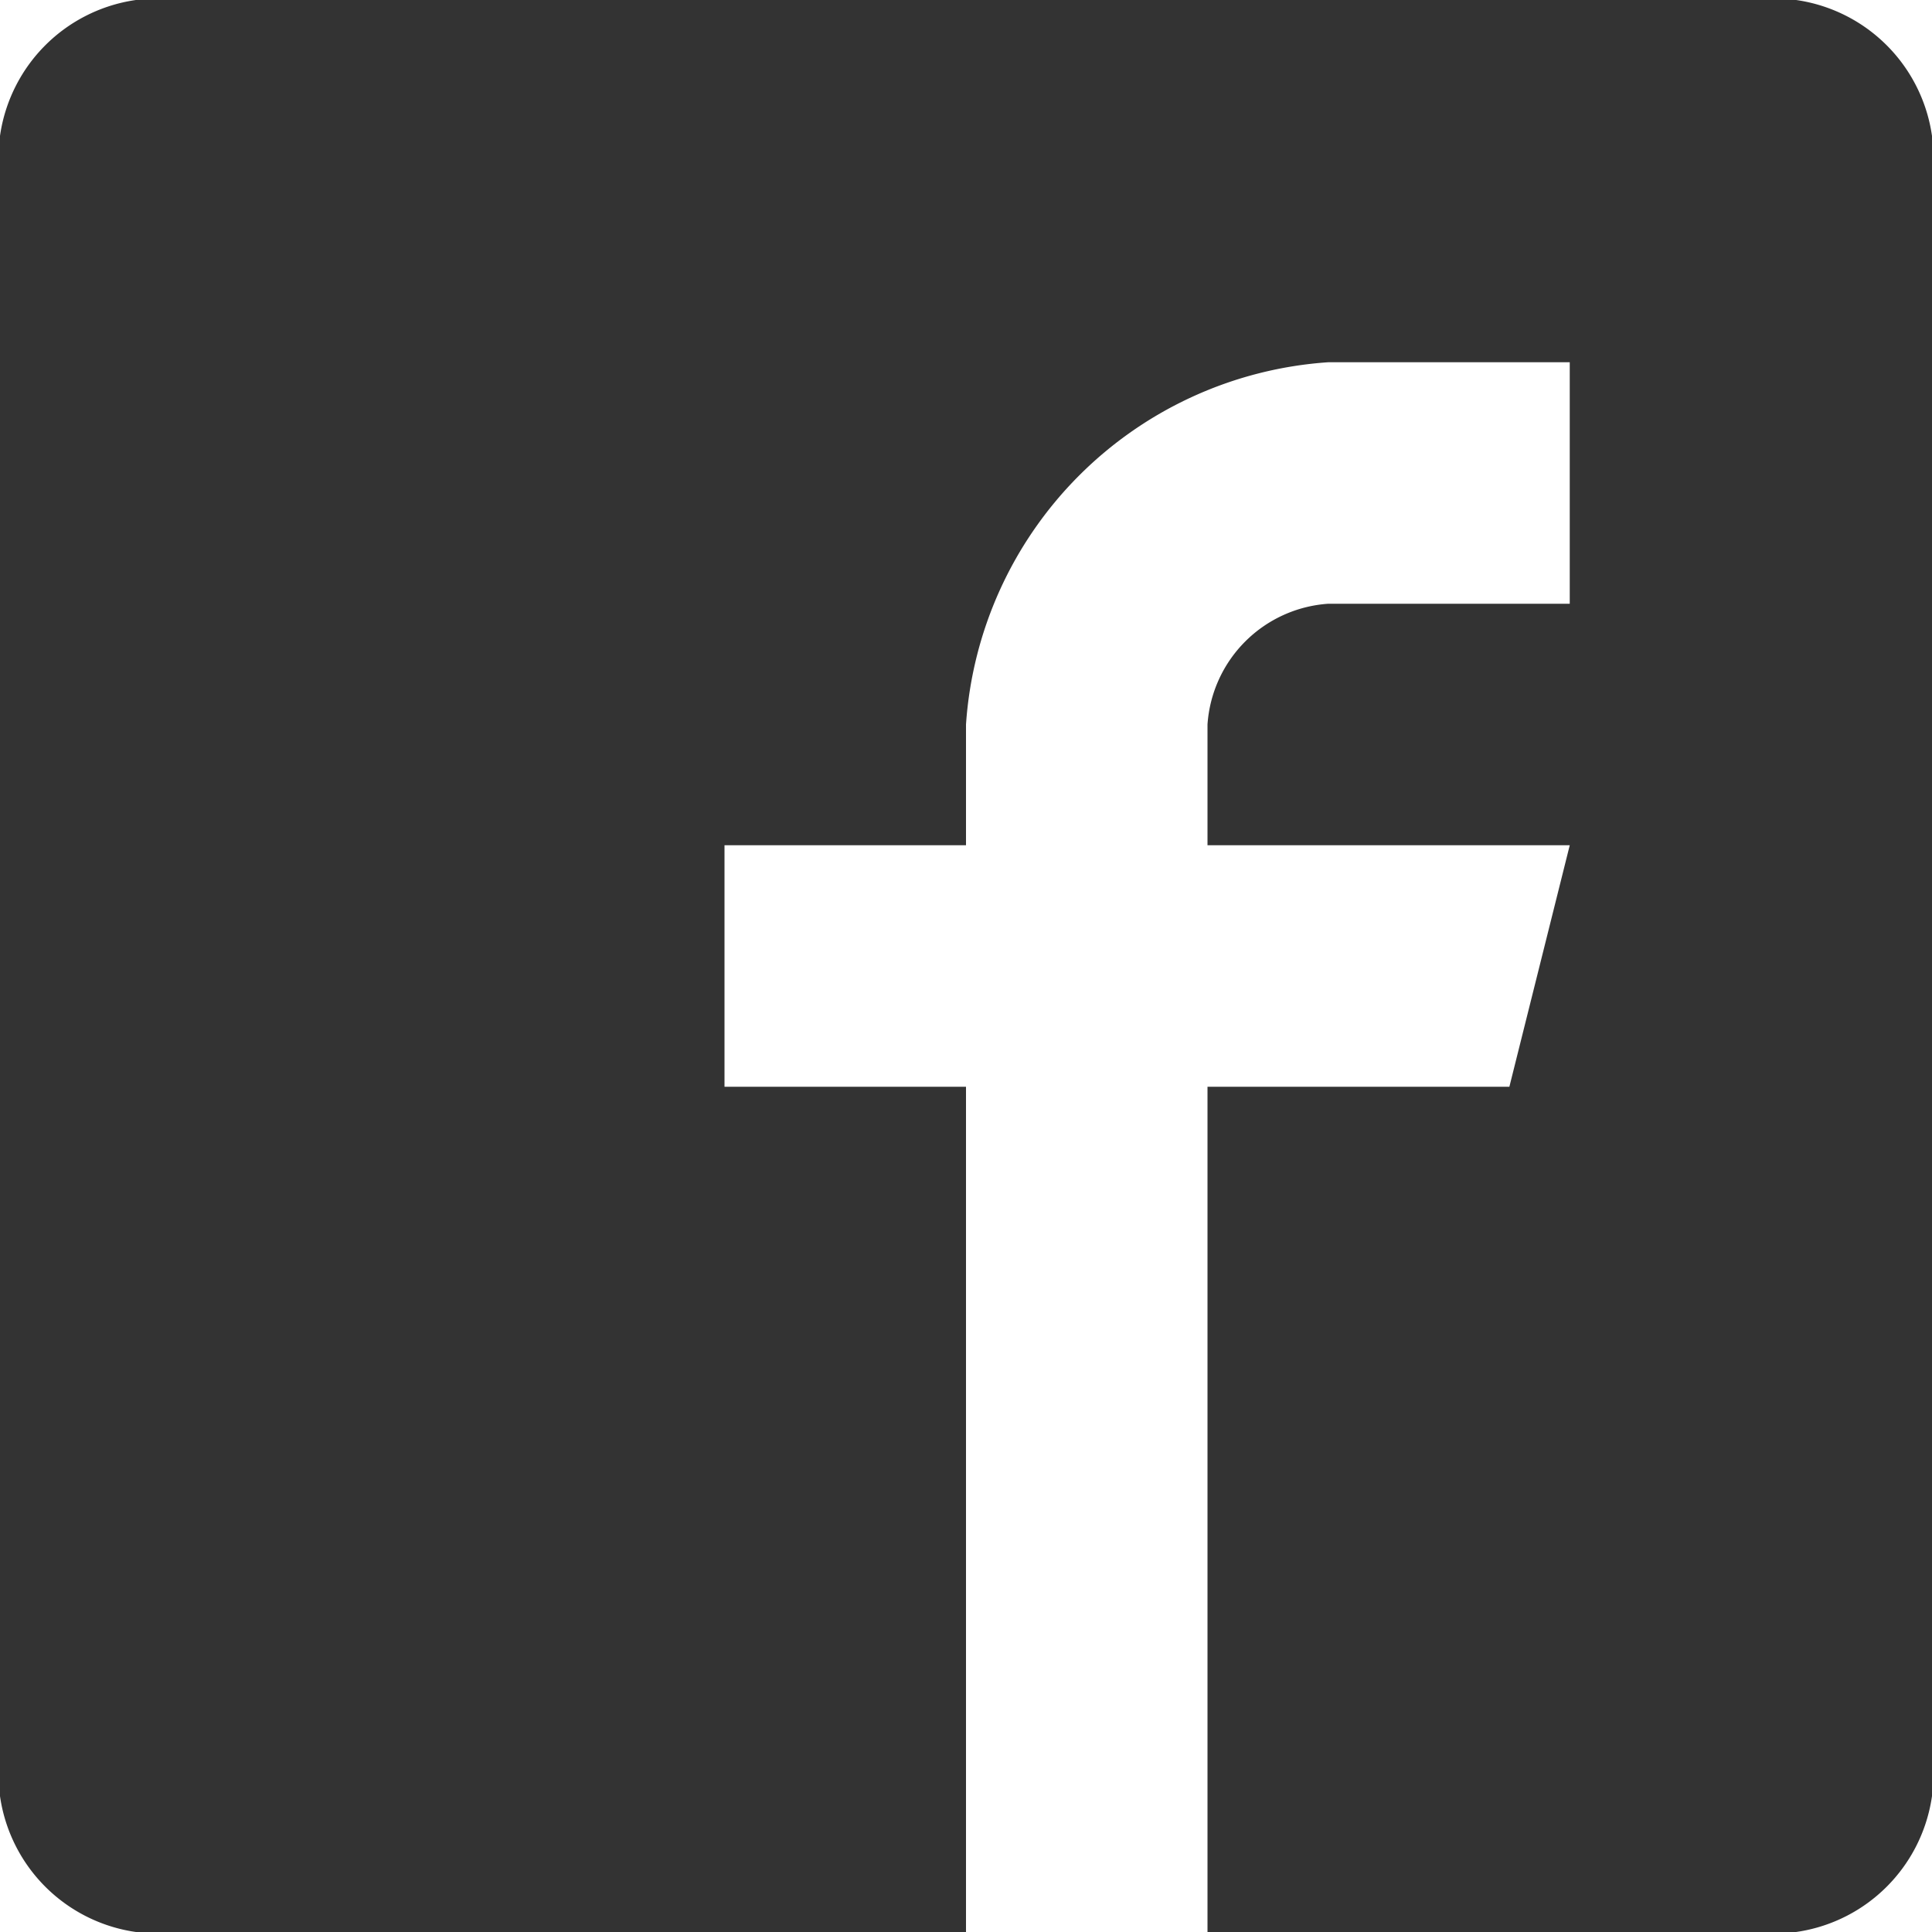 <svg xmlns="http://www.w3.org/2000/svg" width="32" height="32" viewBox="0 0 32 32"><path d="M29 0H3a2.652 2.652 0 00-3 3v26a2.652 2.652 0 003 3h13V18h-4v-4h4v-2a6.452 6.452 0 016-6h4v4h-4a2.151 2.151 0 00-2 2v2h6l-1 4h-5v14h9a2.652 2.652 0 003-3V3a2.652 2.652 0 00-3-3z" fill="#333"/></svg>